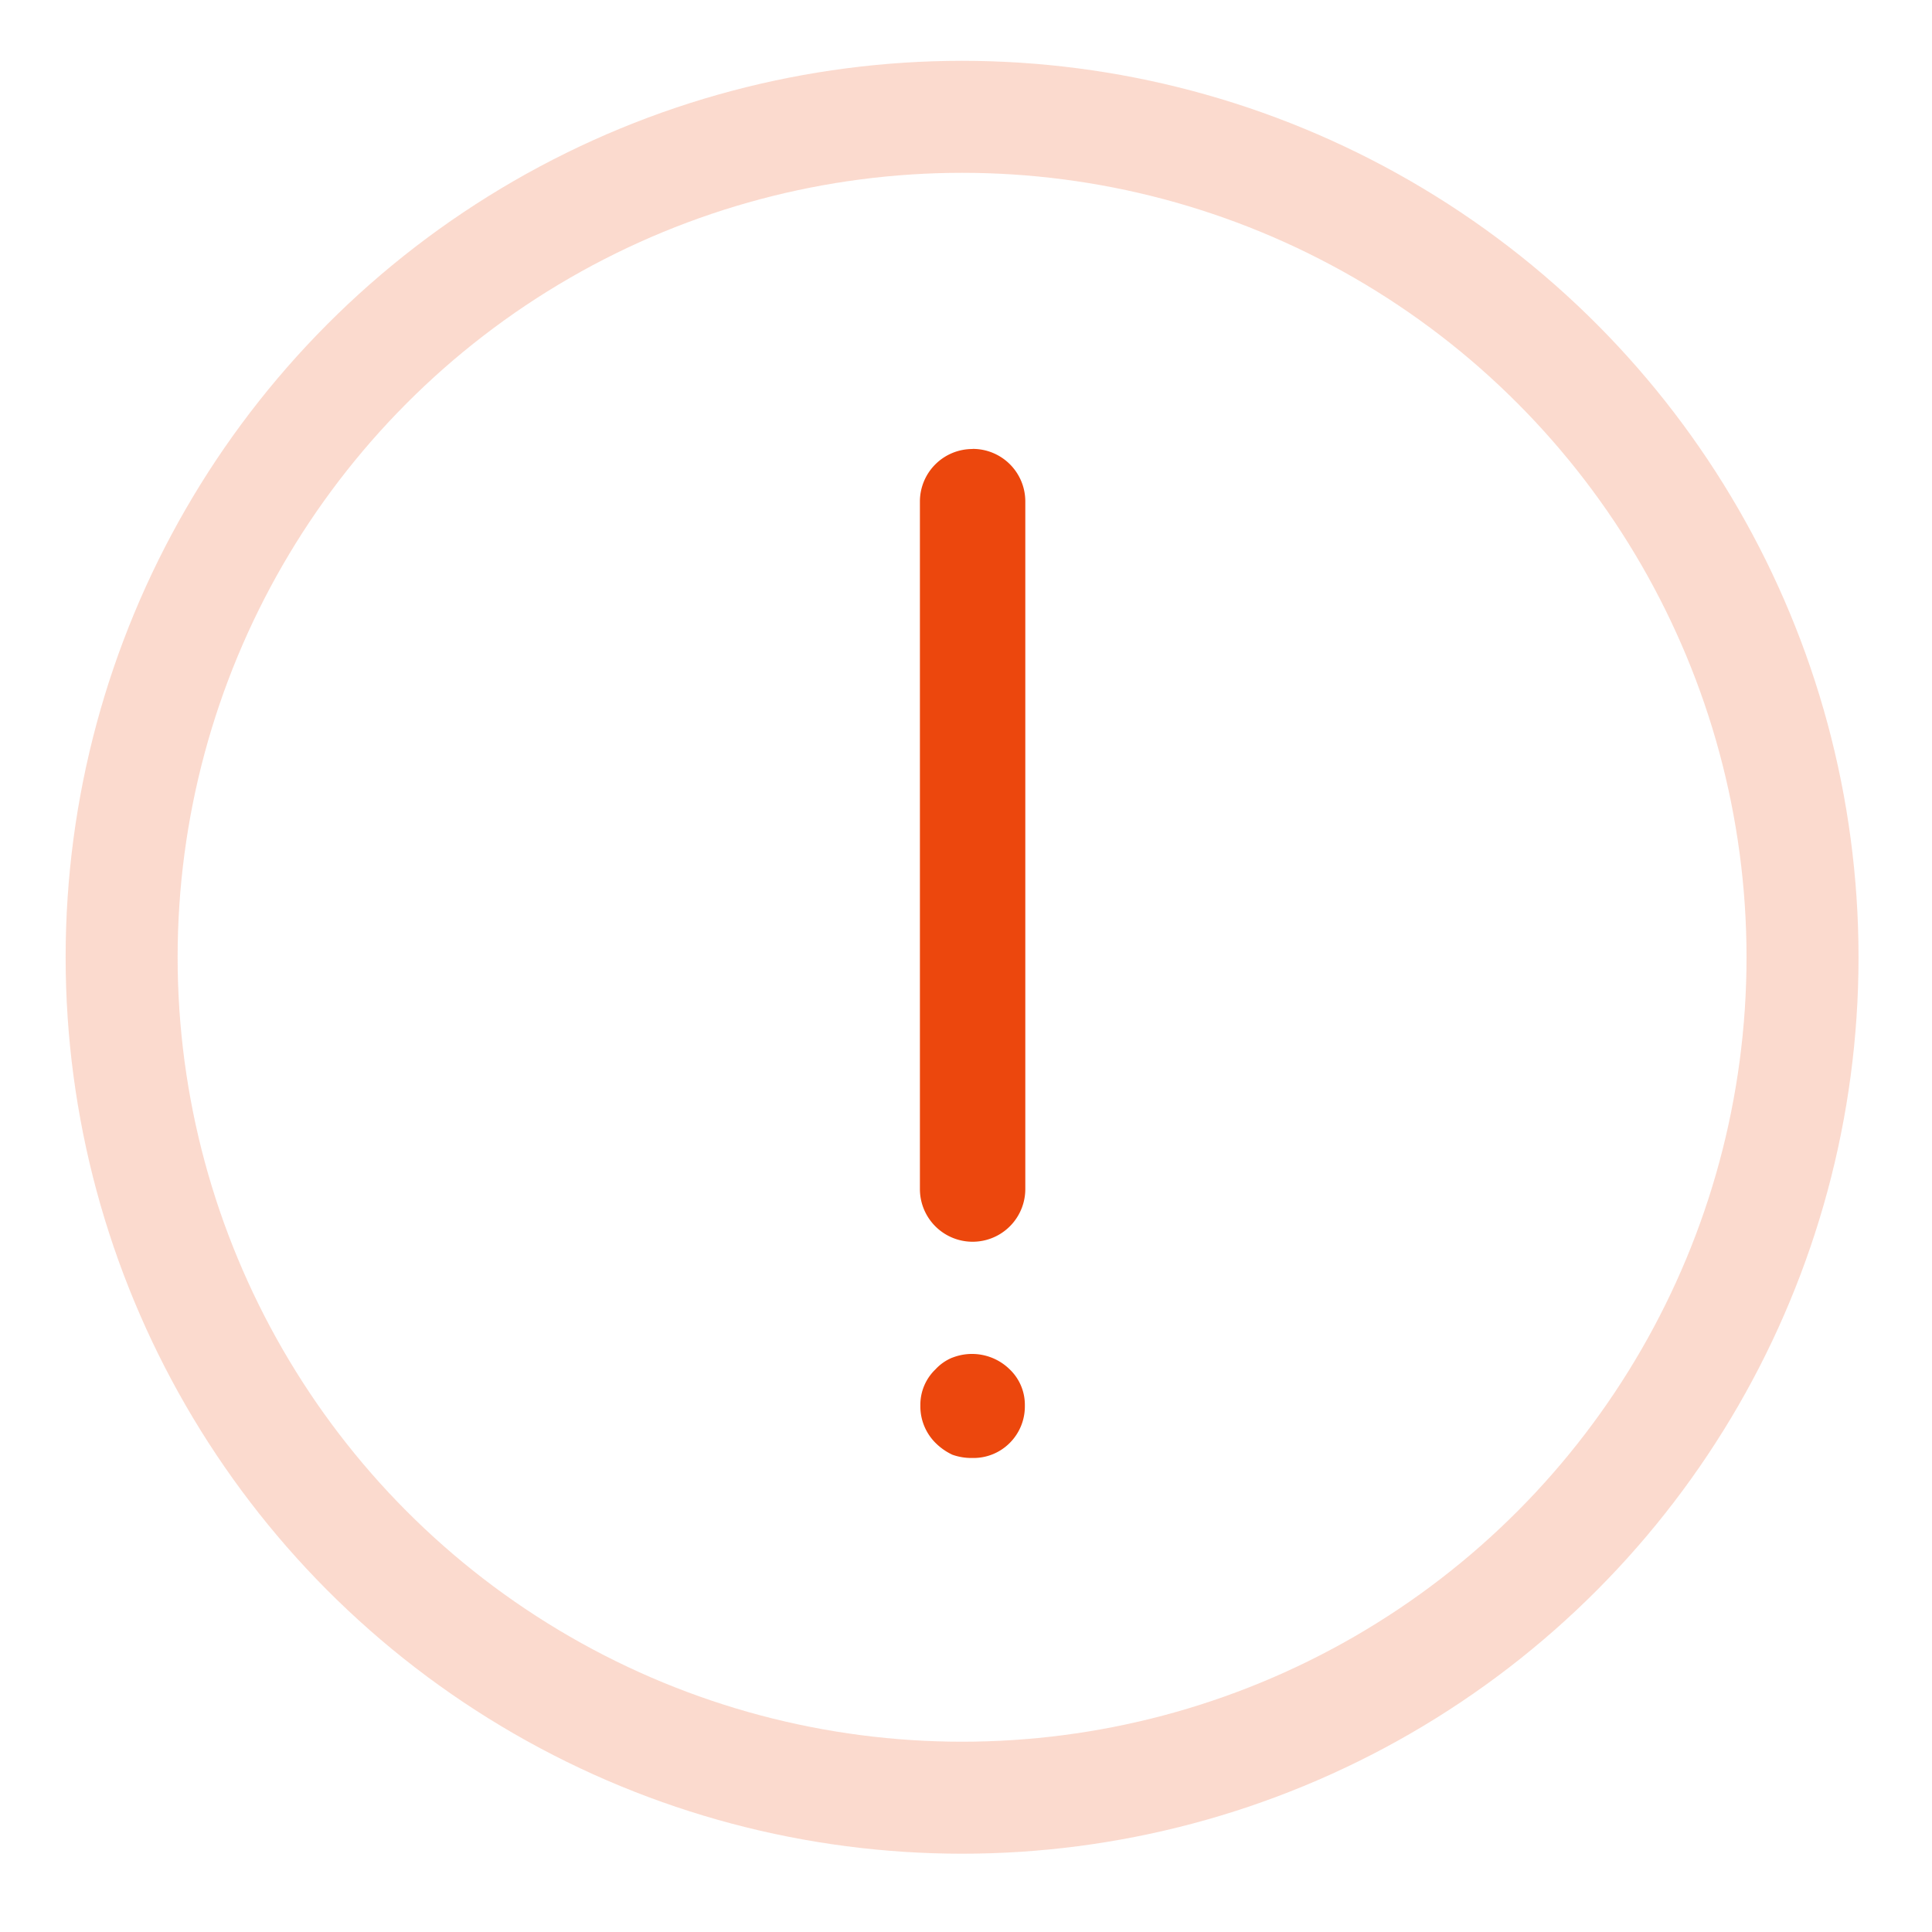 <svg id="alert_icon" data-name="alert icon" xmlns="http://www.w3.org/2000/svg" width="69" height="69" viewBox="0 0 69 69">
  <defs>
    <style>
      .cls-1 {
        fill: none;
        stroke: #ec470d;
        stroke-linejoin: round;
        stroke-width: 4px;
        opacity: 0.2;
      }

      .cls-2 {
        fill: #ec470d;
        fill-rule: evenodd;
      }
    </style>
  </defs>
  <circle class="cls-1" cx="34.36" cy="34.188" r="30.016"/>
  <path class="cls-2" d="M440.736,225.036a1.876,1.876,0,0,0-1.882,1.868h0v24.562a1.882,1.882,0,0,0,3.764,0h0V226.9a1.876,1.876,0,0,0-1.882-1.868h0Zm-0.723,32.45a1.679,1.679,0,0,0-.6.416h0a1.752,1.752,0,0,0-.543,1.269v0.056a1.842,1.842,0,0,0,.542,1.306h0a2.137,2.137,0,0,0,.588.415l0.012,0.006a2.03,2.03,0,0,0,.69.117h0.066a1.823,1.823,0,0,0,1.294-.537h0a1.84,1.84,0,0,0,.54-1.305v-0.009h0v-0.049a1.748,1.748,0,0,0-.542-1.266h0a1.92,1.92,0,0,0-2.06-.412l0.012-.005Z" transform="translate(-406 -209)"/>
</svg>
